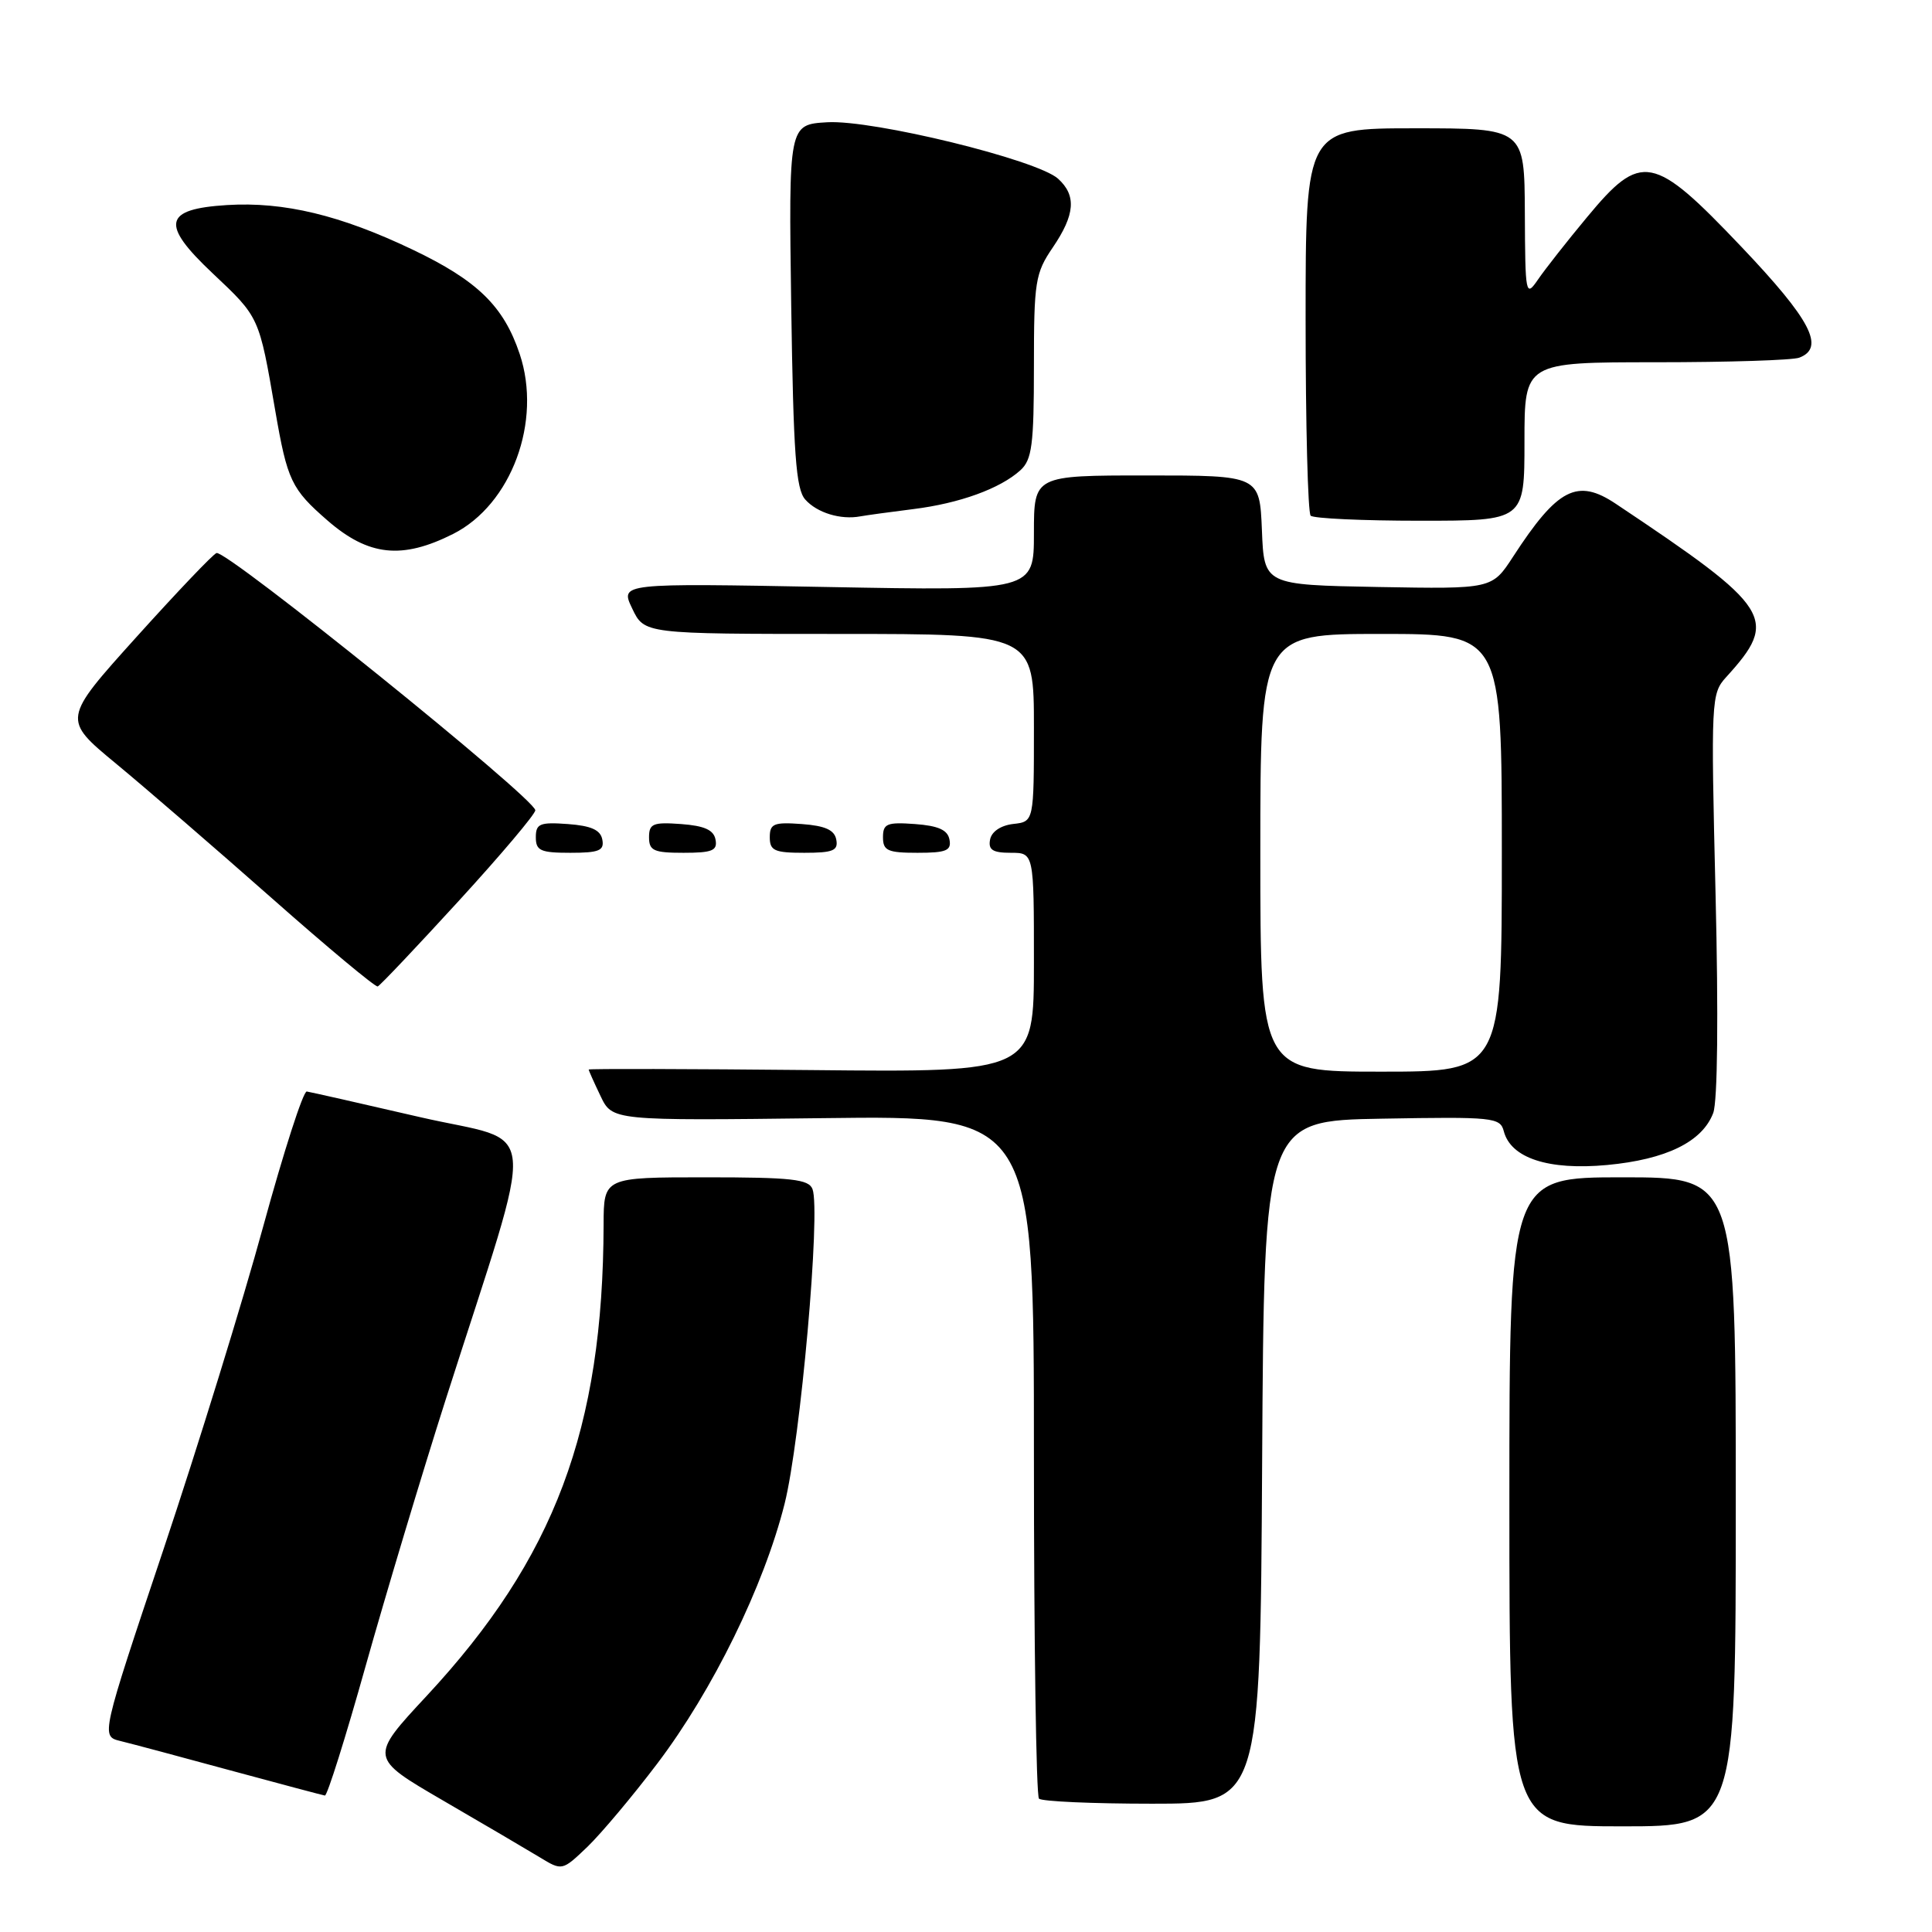 <?xml version="1.0" encoding="UTF-8" standalone="no"?>
<!DOCTYPE svg PUBLIC "-//W3C//DTD SVG 1.1//EN" "http://www.w3.org/Graphics/SVG/1.1/DTD/svg11.dtd" >
<svg xmlns="http://www.w3.org/2000/svg" xmlns:xlink="http://www.w3.org/1999/xlink" version="1.1" viewBox="0 0 256 256">
 <g >
 <path fill="currentColor"
d=" M 87.11 233.66 C 94.45 223.97 101.23 210.13 103.96 199.27 C 106.07 190.89 108.77 160.46 107.66 157.56 C 107.16 156.25 104.88 156.00 93.53 156.00 C 80.00 156.00 80.00 156.00 79.98 162.25 C 79.91 189.38 73.50 206.46 56.55 224.70 C 48.93 232.89 48.93 232.89 58.71 238.58 C 64.10 241.71 69.85 245.09 71.50 246.09 C 74.49 247.91 74.49 247.91 77.84 244.71 C 79.67 242.94 83.85 237.97 87.11 233.66 Z  M 230.00 199.00 C 230.00 156.00 230.00 156.00 215.00 156.00 C 200.00 156.00 200.00 156.00 200.00 199.00 C 200.00 242.00 200.00 242.00 215.00 242.00 C 230.00 242.00 230.00 242.00 230.00 199.00 Z  M 167.24 193.75 C 167.50 148.50 167.50 148.50 183.13 148.23 C 197.87 147.97 198.78 148.06 199.26 149.89 C 200.19 153.46 205.17 155.09 212.94 154.37 C 220.77 153.64 225.56 151.30 227.01 147.48 C 227.59 145.94 227.71 134.61 227.32 118.47 C 226.70 92.75 226.74 91.91 228.71 89.74 C 235.75 82.01 234.86 80.61 214.11 66.76 C 209.00 63.34 206.39 64.68 200.48 73.78 C 197.70 78.05 197.70 78.05 182.60 77.78 C 167.50 77.50 167.50 77.50 167.21 70.25 C 166.91 63.00 166.91 63.00 151.96 63.00 C 137.00 63.00 137.00 63.00 137.00 70.64 C 137.00 78.29 137.00 78.29 109.58 77.78 C 82.16 77.27 82.16 77.27 83.77 80.63 C 85.37 84.00 85.37 84.00 111.19 84.00 C 137.00 84.00 137.00 84.00 137.00 96.43 C 137.00 108.87 137.00 108.87 134.26 109.18 C 132.61 109.37 131.39 110.19 131.19 111.25 C 130.93 112.61 131.54 113.00 133.93 113.00 C 137.00 113.00 137.00 113.00 137.00 127.54 C 137.00 142.09 137.00 142.09 107.50 141.79 C 91.27 141.63 78.00 141.60 78.00 141.72 C 78.00 141.83 78.70 143.41 79.57 145.22 C 81.13 148.50 81.13 148.50 109.07 148.16 C 137.00 147.81 137.00 147.81 137.00 192.74 C 137.00 217.45 137.30 237.97 137.67 238.33 C 138.03 238.70 144.78 239.00 152.66 239.00 C 166.98 239.00 166.98 239.00 167.24 193.75 Z  M 48.45 220.75 C 51.12 211.26 55.88 195.40 59.04 185.50 C 71.28 147.19 71.69 151.73 55.63 148.02 C 47.86 146.22 41.12 144.70 40.65 144.63 C 40.18 144.56 37.59 152.60 34.88 162.50 C 32.18 172.40 26.23 191.65 21.67 205.28 C 13.37 230.06 13.37 230.06 15.94 230.69 C 17.35 231.03 23.90 232.78 30.50 234.58 C 37.10 236.37 42.75 237.87 43.05 237.92 C 43.36 237.96 45.79 230.24 48.45 220.75 Z  M 60.80 119.36 C 66.41 113.23 70.97 107.83 70.93 107.36 C 70.80 105.73 30.04 72.85 28.69 73.28 C 28.24 73.42 23.46 78.44 18.07 84.42 C 8.26 95.31 8.26 95.31 15.38 101.19 C 19.30 104.43 28.57 112.44 36.00 119.00 C 43.42 125.56 49.75 130.83 50.05 130.71 C 50.35 130.60 55.19 125.49 60.80 119.36 Z  M 79.81 111.25 C 79.57 109.97 78.34 109.42 75.24 109.19 C 71.53 108.92 71.00 109.14 71.00 110.94 C 71.00 112.72 71.62 113.00 75.57 113.00 C 79.39 113.00 80.09 112.71 79.81 111.25 Z  M 94.81 111.25 C 94.57 109.97 93.34 109.42 90.24 109.19 C 86.53 108.92 86.00 109.14 86.00 110.94 C 86.00 112.72 86.62 113.00 90.57 113.00 C 94.39 113.00 95.09 112.71 94.81 111.25 Z  M 110.81 111.25 C 110.57 109.97 109.34 109.42 106.24 109.19 C 102.53 108.92 102.00 109.14 102.00 110.94 C 102.00 112.72 102.62 113.00 106.57 113.00 C 110.39 113.00 111.09 112.71 110.81 111.25 Z  M 125.81 111.25 C 125.57 109.97 124.34 109.42 121.24 109.19 C 117.53 108.92 117.00 109.14 117.00 110.94 C 117.00 112.72 117.62 113.00 121.57 113.00 C 125.39 113.00 126.09 112.71 125.81 111.25 Z  M 60.04 70.75 C 67.77 66.85 71.85 55.82 68.86 46.90 C 66.74 40.57 63.28 37.19 54.70 33.09 C 45.12 28.51 37.63 26.71 30.10 27.17 C 21.66 27.69 21.24 29.68 28.17 36.21 C 34.40 42.08 34.32 41.92 36.47 54.40 C 38.07 63.68 38.61 64.81 43.41 68.98 C 48.84 73.69 53.27 74.16 60.04 70.75 Z  M 121.00 67.46 C 127.13 66.70 132.52 64.75 135.21 62.31 C 136.74 60.92 137.00 58.94 137.00 48.58 C 137.00 37.30 137.17 36.21 139.50 32.79 C 142.46 28.43 142.65 25.90 140.20 23.68 C 137.43 21.17 115.67 15.85 109.62 16.20 C 104.50 16.50 104.50 16.50 104.84 40.50 C 105.13 60.14 105.46 64.81 106.70 66.19 C 108.26 67.95 111.40 68.91 114.00 68.42 C 114.83 68.27 117.97 67.84 121.00 67.46 Z  M 202.00 58.50 C 202.00 48.00 202.00 48.00 219.42 48.00 C 229.00 48.00 237.55 47.73 238.42 47.39 C 241.87 46.07 239.94 42.38 230.75 32.71 C 219.05 20.40 217.48 20.10 210.29 28.78 C 207.65 31.95 204.74 35.66 203.80 37.03 C 202.16 39.42 202.10 39.14 202.05 28.25 C 202.00 17.00 202.00 17.00 187.50 17.00 C 173.00 17.00 173.00 17.00 173.00 42.33 C 173.00 56.27 173.30 67.97 173.67 68.33 C 174.03 68.70 180.56 69.00 188.17 69.00 C 202.00 69.00 202.00 69.00 202.00 58.50 Z  M 167.00 113.00 C 167.00 84.00 167.00 84.00 183.00 84.00 C 199.00 84.00 199.00 84.00 199.00 113.00 C 199.00 142.00 199.00 142.00 183.00 142.00 C 167.00 142.00 167.00 142.00 167.00 113.00 Z "/>
</g>
</svg>